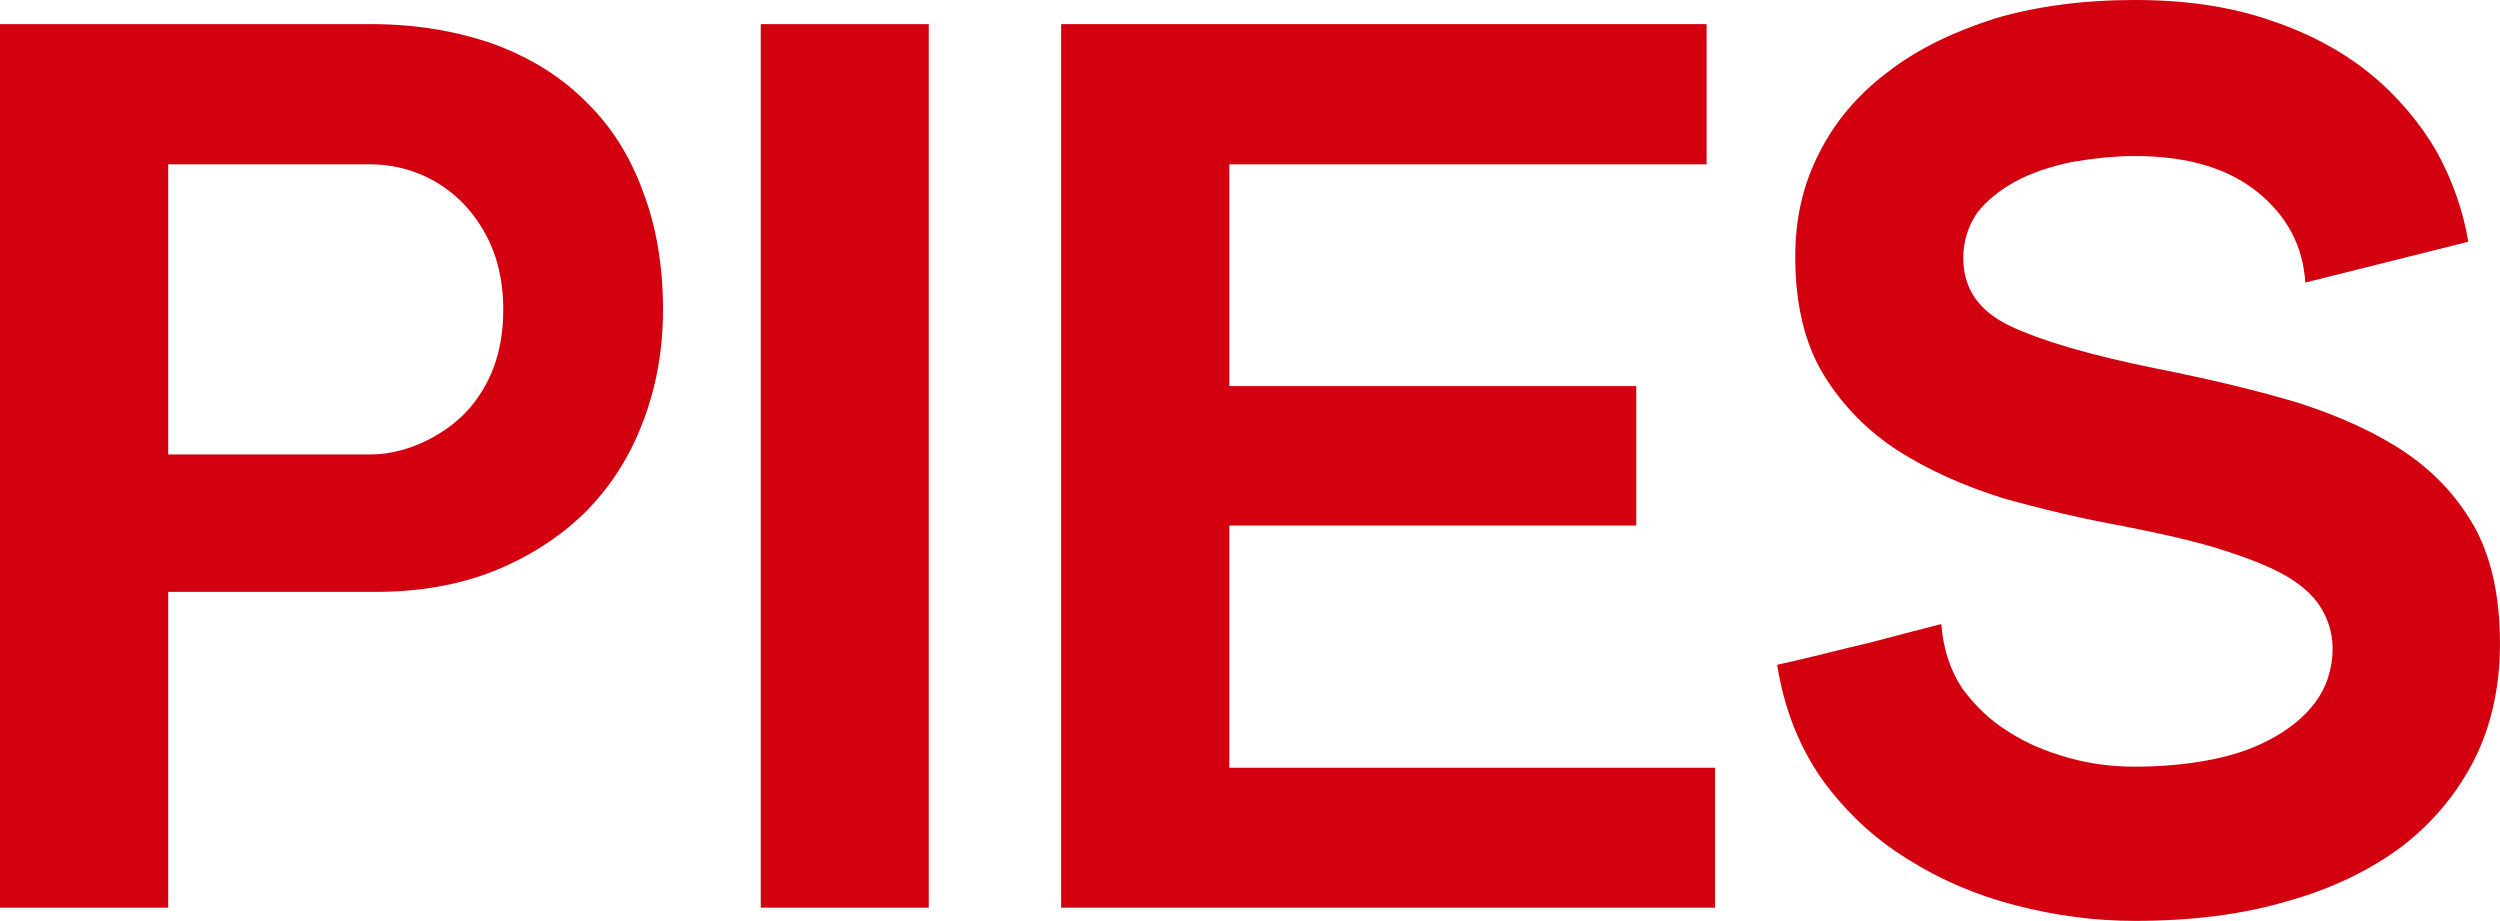 <?xml version="1.0" encoding="utf-8"?>
<!-- Generator: Adobe Illustrator 16.0.0, SVG Export Plug-In . SVG Version: 6.00 Build 0)  -->
<!DOCTYPE svg PUBLIC "-//W3C//DTD SVG 1.1//EN" "http://www.w3.org/Graphics/SVG/1.1/DTD/svg11.dtd">
<svg version="1.1" id="Capa_1" xmlns="http://www.w3.org/2000/svg" xmlns:xlink="http://www.w3.org/1999/xlink" x="0px" y="0px"
	 width="84.374px" height="31.08px" viewBox="0 0 84.374 31.08" enable-background="new 0 0 84.374 31.08" xml:space="preserve">
<g>
	<path fill="#D3000F" d="M22.376,10.45c0,1.368-0.23,2.638-0.688,3.817c-0.449,1.178-1.107,2.192-1.953,3.037
		c-0.84,0.82-1.869,1.486-3.073,1.971c-1.202,0.473-2.521,0.701-3.991,0.701H5.677v10.658H0V0.814h12.536
		c1.545,0,2.936,0.252,4.162,0.685c1.25,0.47,2.283,1.122,3.098,1.956c0.838,0.809,1.471,1.825,1.908,3.018
		C22.159,7.667,22.376,9.004,22.376,10.45z M5.677,5.547v9.791H12.5c1.317,0,2.643-0.729,3.375-1.592
		c0.63-0.758,1.11-1.773,1.11-3.296c0-1.528-0.488-2.538-1.11-3.312c-0.829-1.01-2.058-1.592-3.375-1.592H5.677z"/>
	<path fill="#D3000F" d="M31.345,30.634h-5.67V0.814h5.67V30.634z"/>
	<path fill="#D3000F" d="M57.881,30.634H35.813V0.814h21.784v4.732H41.489v7.484h13.734v4.707H41.489v8.174h16.392V30.634z"/>
	<path fill="#D3000F" d="M72.051,0c1.719,0,3.25,0.224,4.59,0.693c1.309,0.436,2.449,1.057,3.357,1.801
		c0.916,0.747,1.664,1.643,2.225,2.596c0.545,0.991,0.904,2.007,1.082,3.068l-5.502,1.378c-0.078-1.24-0.619-2.25-1.623-3.063
		c-1.012-0.809-2.383-1.207-4.129-1.207c-0.736,0-1.457,0.088-2.156,0.206c-0.699,0.152-1.33,0.357-1.873,0.651
		c-0.541,0.299-0.984,0.652-1.297,1.064c-0.303,0.45-0.465,0.955-0.465,1.516c0,1.041,0.521,1.789,1.572,2.295
		c1.043,0.496,2.697,0.988,5.002,1.452c1.77,0.351,3.363,0.735,4.771,1.157c1.416,0.463,2.633,1.017,3.633,1.702
		c1.004,0.697,1.771,1.55,2.334,2.583c0.535,1.037,0.801,2.305,0.801,3.822c0,1.424-0.275,2.734-0.854,3.898
		c-0.574,1.139-1.396,2.143-2.471,2.967c-1.068,0.797-2.377,1.426-3.875,1.842c-1.523,0.449-3.232,0.658-5.123,0.658
		c-1.346,0-2.672-0.176-4.008-0.52c-1.336-0.342-2.566-0.871-3.67-1.57c-1.127-0.695-2.074-1.586-2.863-2.666
		c-0.783-1.111-1.291-2.387-1.531-3.887c1.102-0.24,2.148-0.52,3.17-0.758c1.023-0.273,1.799-0.469,2.371-0.617
		c0.064,0.836,0.293,1.543,0.703,2.168c0.43,0.582,0.947,1.088,1.553,1.457c0.621,0.406,1.299,0.684,2.045,0.891
		c0.756,0.213,1.494,0.297,2.23,0.297c0.805,0,1.602-0.059,2.408-0.205c0.811-0.146,1.521-0.371,2.141-0.707
		c0.635-0.33,1.143-0.738,1.525-1.236c0.381-0.506,0.6-1.129,0.6-1.846c0-0.463-0.121-0.875-0.332-1.268
		c-0.23-0.416-0.602-0.783-1.146-1.121c-0.541-0.328-1.256-0.613-2.156-0.906c-0.918-0.299-2.045-0.553-3.424-0.828
		c-1.367-0.246-2.732-0.568-4.066-0.945c-1.318-0.411-2.5-0.939-3.531-1.594c-1.035-0.664-1.881-1.529-2.525-2.575
		c-0.633-1.038-0.955-2.376-0.955-3.969c0-1.313,0.262-2.458,0.826-3.547c0.537-1.052,1.309-1.958,2.307-2.704
		c1.006-0.777,2.213-1.354,3.611-1.801C68.737,0.21,70.309,0,72.051,0z"/>
</g>
</svg>
